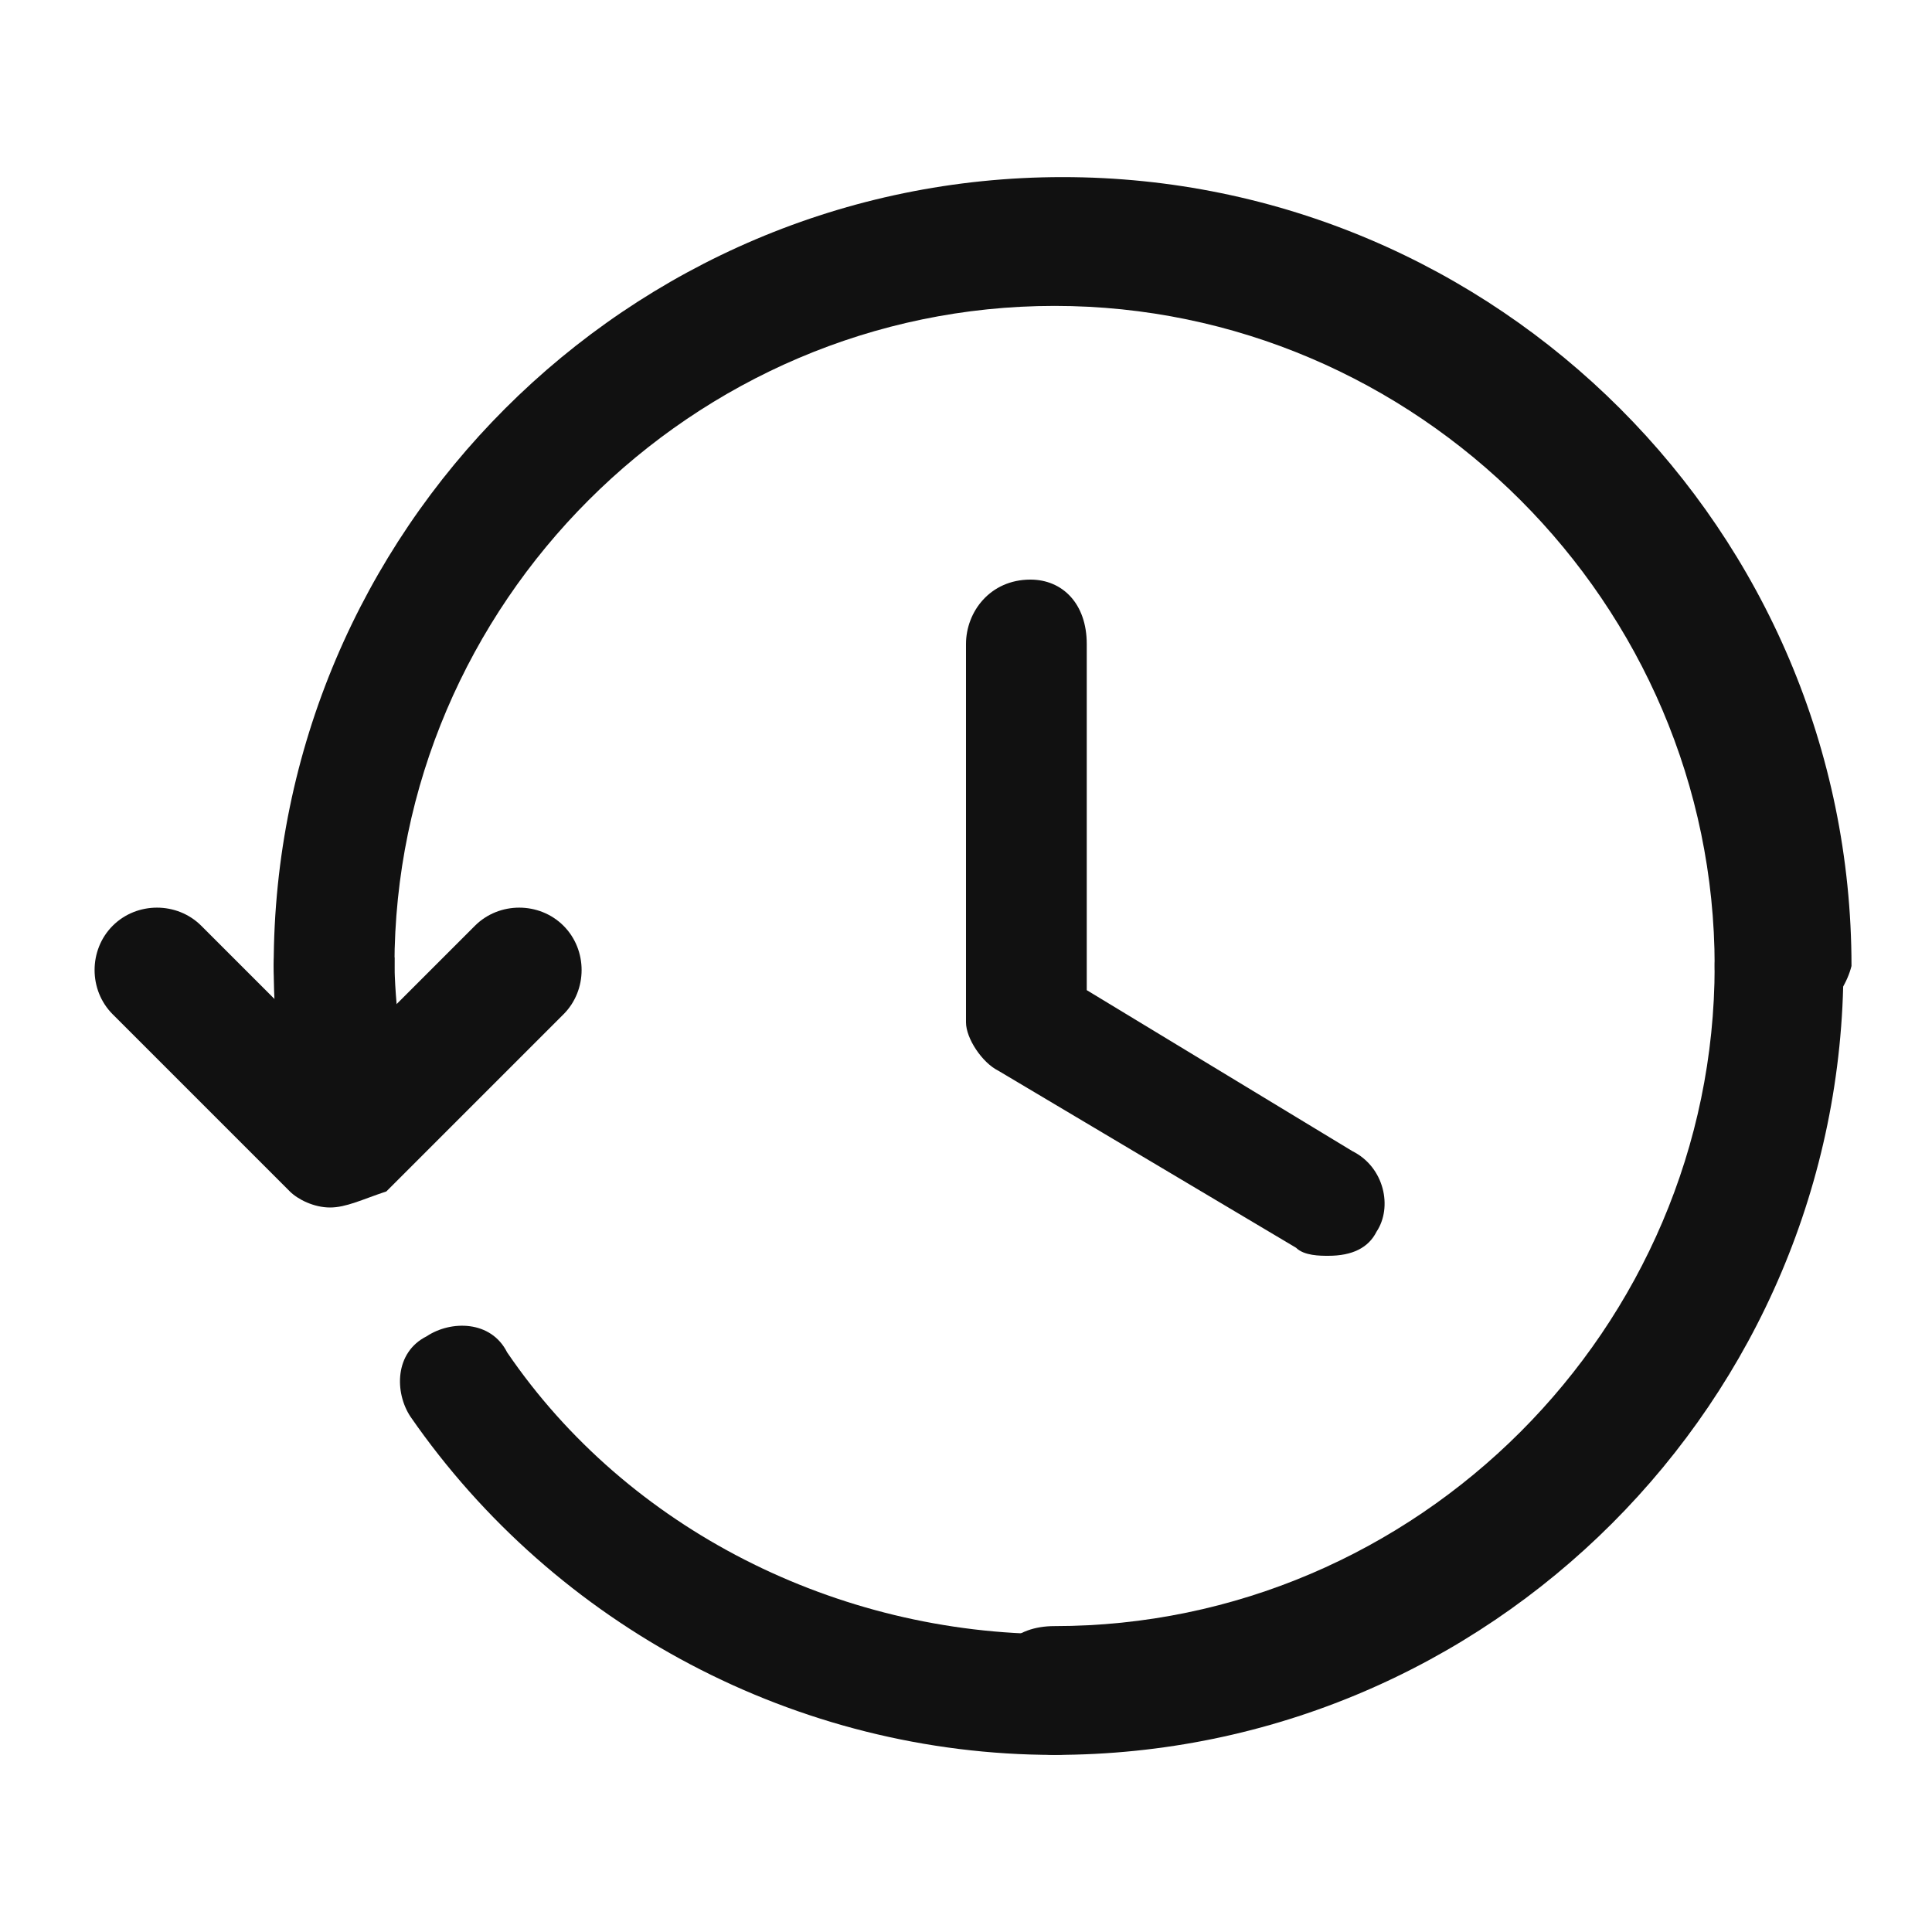 <?xml version="1.0" encoding="utf-8"?>
<!-- Generator: Adobe Illustrator 25.3.0, SVG Export Plug-In . SVG Version: 6.00 Build 0)  -->
<svg version="1.1" id="clock-time-arrow" xmlns="http://www.w3.org/2000/svg" xmlns:xlink="http://www.w3.org/1999/xlink" x="0px"
	 y="0px" viewBox="0 0 24 24" style="enable-background:new 0 0 24 24;" xml:space="preserve">
<style type="text/css">
	.st0{fill:#111111;}
	.st1{fill:none;}
</style>
<g id="Group_360">
	<g id="Path_469">
		<path class="st0" d="M4.1,15c-0.2,0-0.4-0.1-0.5-0.2l-2.2-2.2c-0.3-0.3-0.3-0.8,0-1.1s0.8-0.3,1.1,0l1.7,1.7l1.7-1.7
			c0.3-0.3,0.8-0.3,1.1,0s0.3,0.8,0,1.1l-2.2,2.2C4.5,14.9,4.3,15,4.1,15z"/>
	</g>
	<g id="Path_470">
		<path class="st0" d="M4.4,14.8c-0.3,0-0.6-0.2-0.7-0.6c-0.2-0.7-0.3-1.4-0.3-2.2c0-0.4,0.3-0.8,0.7-0.8c0,0,0,0,0,0
			c0.4,0,0.7,0.3,0.8,0.7c0,0.6,0.1,1.2,0.2,1.8c0.1,0.4-0.2,0.8-0.6,0.9C4.5,14.8,4.4,14.8,4.4,14.8z"/>
	</g>
	<g id="Path_471">
		<path class="st0" d="M22.1,12.8c-0.4,0-0.8-0.3-0.8-0.8c0-4.5-3.7-8.2-8.2-8.2S4.9,7.5,4.9,12c0,0.4-0.3,0.8-0.8,0.8
			S3.4,12.4,3.4,12c0-5.4,4.4-9.8,9.8-9.8s9.8,4.4,9.8,9.8C22.9,12.4,22.5,12.8,22.1,12.8z"/>
	</g>
	<g id="Path_472">
		<path class="st0" d="M13.1,21.8c-0.4,0-0.8-0.3-0.8-0.8s0.3-0.8,0.8-0.8c4.5,0,8.2-3.7,8.2-8.2c0-0.4,0.3-0.8,0.8-0.8
			s0.8,0.3,0.8,0.8C22.9,17.4,18.5,21.8,13.1,21.8z"/>
	</g>
	<g id="Path_473">
		<path class="st0" d="M13.1,21.8c-3.2,0-6.2-1.6-8-4.2c-0.2-0.3-0.2-0.8,0.2-1c0.3-0.2,0.8-0.2,1,0.2c1.5,2.2,4.1,3.5,6.8,3.5
			c0,0,0,0,0,0l0,0c0.4,0,0.8,0.3,0.8,0.8S13.5,21.8,13.1,21.8C13.1,21.8,13.1,21.8,13.1,21.8z"/>
	</g>
	<g id="Path_474">
		<path class="st0" d="M16.5,15.6c-0.1,0-0.3,0-0.4-0.1l-3.7-2.2c-0.2-0.1-0.4-0.4-0.4-0.6V8c0-0.4,0.3-0.8,0.8-0.8
			c0.4,0,0.7,0.3,0.7,0.8v4.3l3.3,2c0.4,0.2,0.5,0.7,0.3,1C17,15.5,16.8,15.6,16.5,15.6z"/>
	</g>
</g>
<g id="Path_475">
	<path class="st1" d="M0,0h24v24H0V0z"/>
</g>
</svg>
